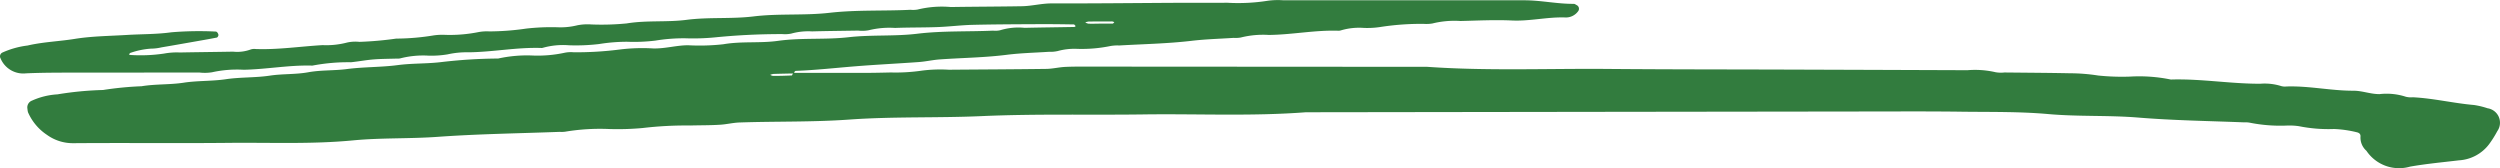 <svg xmlns="http://www.w3.org/2000/svg" width="177.009" height="11.908" viewBox="0 0 177.009 11.908">
  <path id="Path_5" data-name="Path 5" d="M1433.28,903.062h5.019c.628,0,1.255-.015,1.882-.029a12.883,12.883,0,0,0,2.239-.135,10.311,10.311,0,0,1,1.878-.059c2.3-.02,4.6-.028,6.9-.059.453-.006.9-.122,1.357-.142.669-.029,1.339-.02,2.008-.02l23.6.015c4.257.3,8.52.113,12.78.15,4.225.036,8.451.032,12.676.045q6.4.021,12.8.045a6.425,6.425,0,0,1,1.989.143,2.2,2.2,0,0,0,.624.018c1.548.017,3.1.024,4.643.056a13.088,13.088,0,0,1,1.988.158,16.407,16.407,0,0,0,2.254.078,11.1,11.1,0,0,1,2.862.2.409.409,0,0,0,.125.005c2.09-.054,4.159.307,6.247.3a3.912,3.912,0,0,1,1.485.167.963.963,0,0,0,.372.027c1.59-.053,3.153.306,4.74.3.628,0,1.215.247,1.852.24a4.385,4.385,0,0,1,1.857.188,1.514,1.514,0,0,0,.5.036c1.454.073,2.873.422,4.321.547a5.641,5.641,0,0,1,.964.232,1.034,1.034,0,0,1,.691,1.617,7.5,7.5,0,0,1-.592.939,2.887,2.887,0,0,1-2.127,1.13c-1.154.138-2.311.244-3.458.445a2.784,2.784,0,0,1-3.092-1.121,1.243,1.243,0,0,1-.421-.987c.022-.2-.089-.288-.275-.328a7.979,7.979,0,0,0-1.6-.227,10.593,10.593,0,0,1-2.487-.2,4.626,4.626,0,0,0-.875-.043,11.006,11.006,0,0,1-2.611-.206,1.637,1.637,0,0,0-.375-.021c-2.5-.1-5.01-.135-7.5-.339-2.127-.174-4.261-.06-6.378-.248-2.045-.182-4.086-.141-6.129-.168-2.008-.027-4.016-.019-6.025-.016q-20.207.026-40.414.055c-3.839.294-7.684.1-11.526.154-3.807.051-7.619-.05-11.419.119-3.132.139-6.269.022-9.39.245-2.589.185-5.175.118-7.761.206-.463.016-.906.129-1.359.158-.709.047-1.422.036-2.132.056a26.132,26.132,0,0,0-3.369.178,19.294,19.294,0,0,1-2.381.071,14.945,14.945,0,0,0-3.116.191,1.93,1.93,0,0,1-.376.01c-2.878.109-5.762.146-8.633.352-2,.144-4.011.061-6,.251-2.922.28-5.844.146-8.765.176-3.681.038-7.363-.007-11.044.023a3.125,3.125,0,0,1-1.864-.589,3.679,3.679,0,0,1-1.341-1.595,1.147,1.147,0,0,1-.041-.243.514.514,0,0,1,.323-.588,5.084,5.084,0,0,1,1.8-.442,23.361,23.361,0,0,1,3.228-.309,23.639,23.639,0,0,1,2.728-.266c.995-.164,2-.1,2.983-.251s2-.1,2.981-.245c1.036-.154,2.085-.1,3.106-.253.913-.139,1.837-.077,2.731-.24.913-.166,1.831-.108,2.737-.227,1.2-.157,2.419-.124,3.609-.281,1.041-.137,2.083-.087,3.114-.218a35.994,35.994,0,0,1,3.989-.247,9.478,9.478,0,0,1,2.482-.211,9.022,9.022,0,0,0,2.234-.2,2.2,2.2,0,0,1,.624-.032,24.143,24.143,0,0,0,3.241-.192,12.872,12.872,0,0,1,2.379-.08c.842.027,1.649-.222,2.484-.225a15.109,15.109,0,0,0,2.5-.071c1.289-.224,2.591-.061,3.866-.24,1.663-.233,3.342-.069,4.993-.257,1.625-.185,3.259-.053,4.865-.247,1.792-.217,3.583-.138,5.372-.22a1.5,1.5,0,0,0,.5-.027,4.411,4.411,0,0,1,1.733-.171c1.171-.027,2.341-.039,3.512-.061.037,0,.073-.038.109-.059-.046-.042-.092-.121-.139-.121-.836-.013-1.673-.025-2.51-.02-1.548.008-3.1.012-4.643.049-.83.02-1.657.127-2.488.158-1,.038-2.008.021-3.011.061a6.112,6.112,0,0,0-1.864.163,2.469,2.469,0,0,1-.748.025c-1.088.018-2.175.027-3.263.057a4.511,4.511,0,0,0-1.487.158,2.276,2.276,0,0,1-.621.033,47.13,47.13,0,0,0-4.747.23,16,16,0,0,1-2.13.067,12.386,12.386,0,0,0-2.114.164,12.515,12.515,0,0,1-2,.082,12.45,12.45,0,0,0-1.989.162,14.039,14.039,0,0,1-2.127.087,5.294,5.294,0,0,0-1.859.181.327.327,0,0,1-.124.009c-1.715-.054-3.407.287-5.119.307a6.214,6.214,0,0,0-1.489.145,6.825,6.825,0,0,1-1.371.091,6.5,6.5,0,0,0-1.984.194.843.843,0,0,1-.25.015c-.543.018-1.089.016-1.63.059s-1.07.145-1.607.2a13.467,13.467,0,0,0-2.734.238c-1.632-.05-3.241.263-4.868.294a8.22,8.22,0,0,0-2.238.178,3.2,3.2,0,0,1-.875.02q-4.455,0-8.911.005c-1.129,0-2.259,0-3.387.051a1.74,1.74,0,0,1-1.8-1.057.294.294,0,0,1,.128-.414,6.171,6.171,0,0,1,1.789-.5c1.09-.254,2.215-.289,3.321-.466,1.227-.2,2.487-.206,3.733-.283,1.038-.064,2.074-.04,3.115-.186a23.714,23.714,0,0,1,3.13-.053.152.152,0,0,1,.111.043.369.369,0,0,1,.1.2c0,.066-.065.173-.117.183-.569.112-1.141.21-1.713.31-.735.129-1.47.26-2.206.384a3.3,3.3,0,0,1-.741.09,5.5,5.5,0,0,0-1.454.3c-.041.008-.071.072-.106.11a.36.36,0,0,0,.117.039,11.264,11.264,0,0,0,2.368-.1,4.967,4.967,0,0,1,1.12-.077c1.254-.024,2.509-.036,3.764-.059a2.743,2.743,0,0,0,1.232-.147.81.81,0,0,1,.372-.039c1.588.057,3.159-.185,4.738-.276a5.788,5.788,0,0,0,1.734-.183,2.677,2.677,0,0,1,.872-.048,24.289,24.289,0,0,0,2.606-.231,16.679,16.679,0,0,0,2.609-.22,4.224,4.224,0,0,1,.875-.044,10.371,10.371,0,0,0,2.36-.2,3.215,3.215,0,0,1,.749-.045,18.657,18.657,0,0,0,2.611-.2,15.67,15.67,0,0,1,2.253-.092,4.889,4.889,0,0,0,1.361-.14,3.717,3.717,0,0,1,1-.061,18.229,18.229,0,0,0,2.505-.073c1.411-.233,2.839-.072,4.235-.253,1.583-.205,3.174-.051,4.74-.242,1.791-.218,3.594-.053,5.368-.255,1.919-.219,3.834-.12,5.749-.215a1.845,1.845,0,0,0,.5-.017,7.208,7.208,0,0,1,2.36-.178c1.673-.028,3.347-.028,5.02-.057.706-.012,1.392-.2,2.108-.2,2.97.008,5.94-.027,8.911-.042,1.171-.006,2.343.01,3.514-.005a13.415,13.415,0,0,0,2.867-.138,5.147,5.147,0,0,1,1.127-.035q8.535-.006,17.069,0c1.165,0,2.315.262,3.484.251.075,0,.15.063.226.1a.288.288,0,0,1,.1.4,1.071,1.071,0,0,1-.967.463c-1.252-.036-2.479.275-3.74.216-1.209-.056-2.425.007-3.638.036a6.466,6.466,0,0,0-1.987.175,2.592,2.592,0,0,1-.624.028,18.837,18.837,0,0,0-3.115.229,6.079,6.079,0,0,1-1.126.057,4.506,4.506,0,0,0-1.609.173.612.612,0,0,1-.247.025c-1.631-.046-3.239.286-4.867.3a6.483,6.483,0,0,0-1.986.183,2.117,2.117,0,0,1-.5.025c-1,.066-1.991.091-2.989.209-1.694.2-3.408.229-5.114.329a2.865,2.865,0,0,0-.624.039,10.02,10.02,0,0,1-2.361.2,4.453,4.453,0,0,0-1.363.153,2.281,2.281,0,0,1-.62.055c-1,.066-1.991.087-2.99.212-1.568.2-3.159.215-4.738.327-.5.035-.985.149-1.481.186-1.538.112-3.078.185-4.614.311-1.37.112-2.736.263-4.11.315a.139.139,0,0,0-.088.065.416.416,0,0,0-.035.118c-.487.01-.974.018-1.46.034a.951.951,0,0,0-.228.066.639.639,0,0,0,.2.073q.668,0,1.334-.033C1433.2,903.235,1433.24,903.123,1433.28,903.062Zm21.627-3.481v-.006h.98c.042,0,.083-.062.124-.1a.637.637,0,0,0-.111-.048.523.523,0,0,0-.122-.007c-.531,0-1.062,0-1.593.008a.96.96,0,0,0-.232.063.733.733,0,0,0,.219.086c.248.011.488,0,.738,0Z" transform="translate(-1377.113 -897.902)" fill="#327c3e"/>
</svg>

